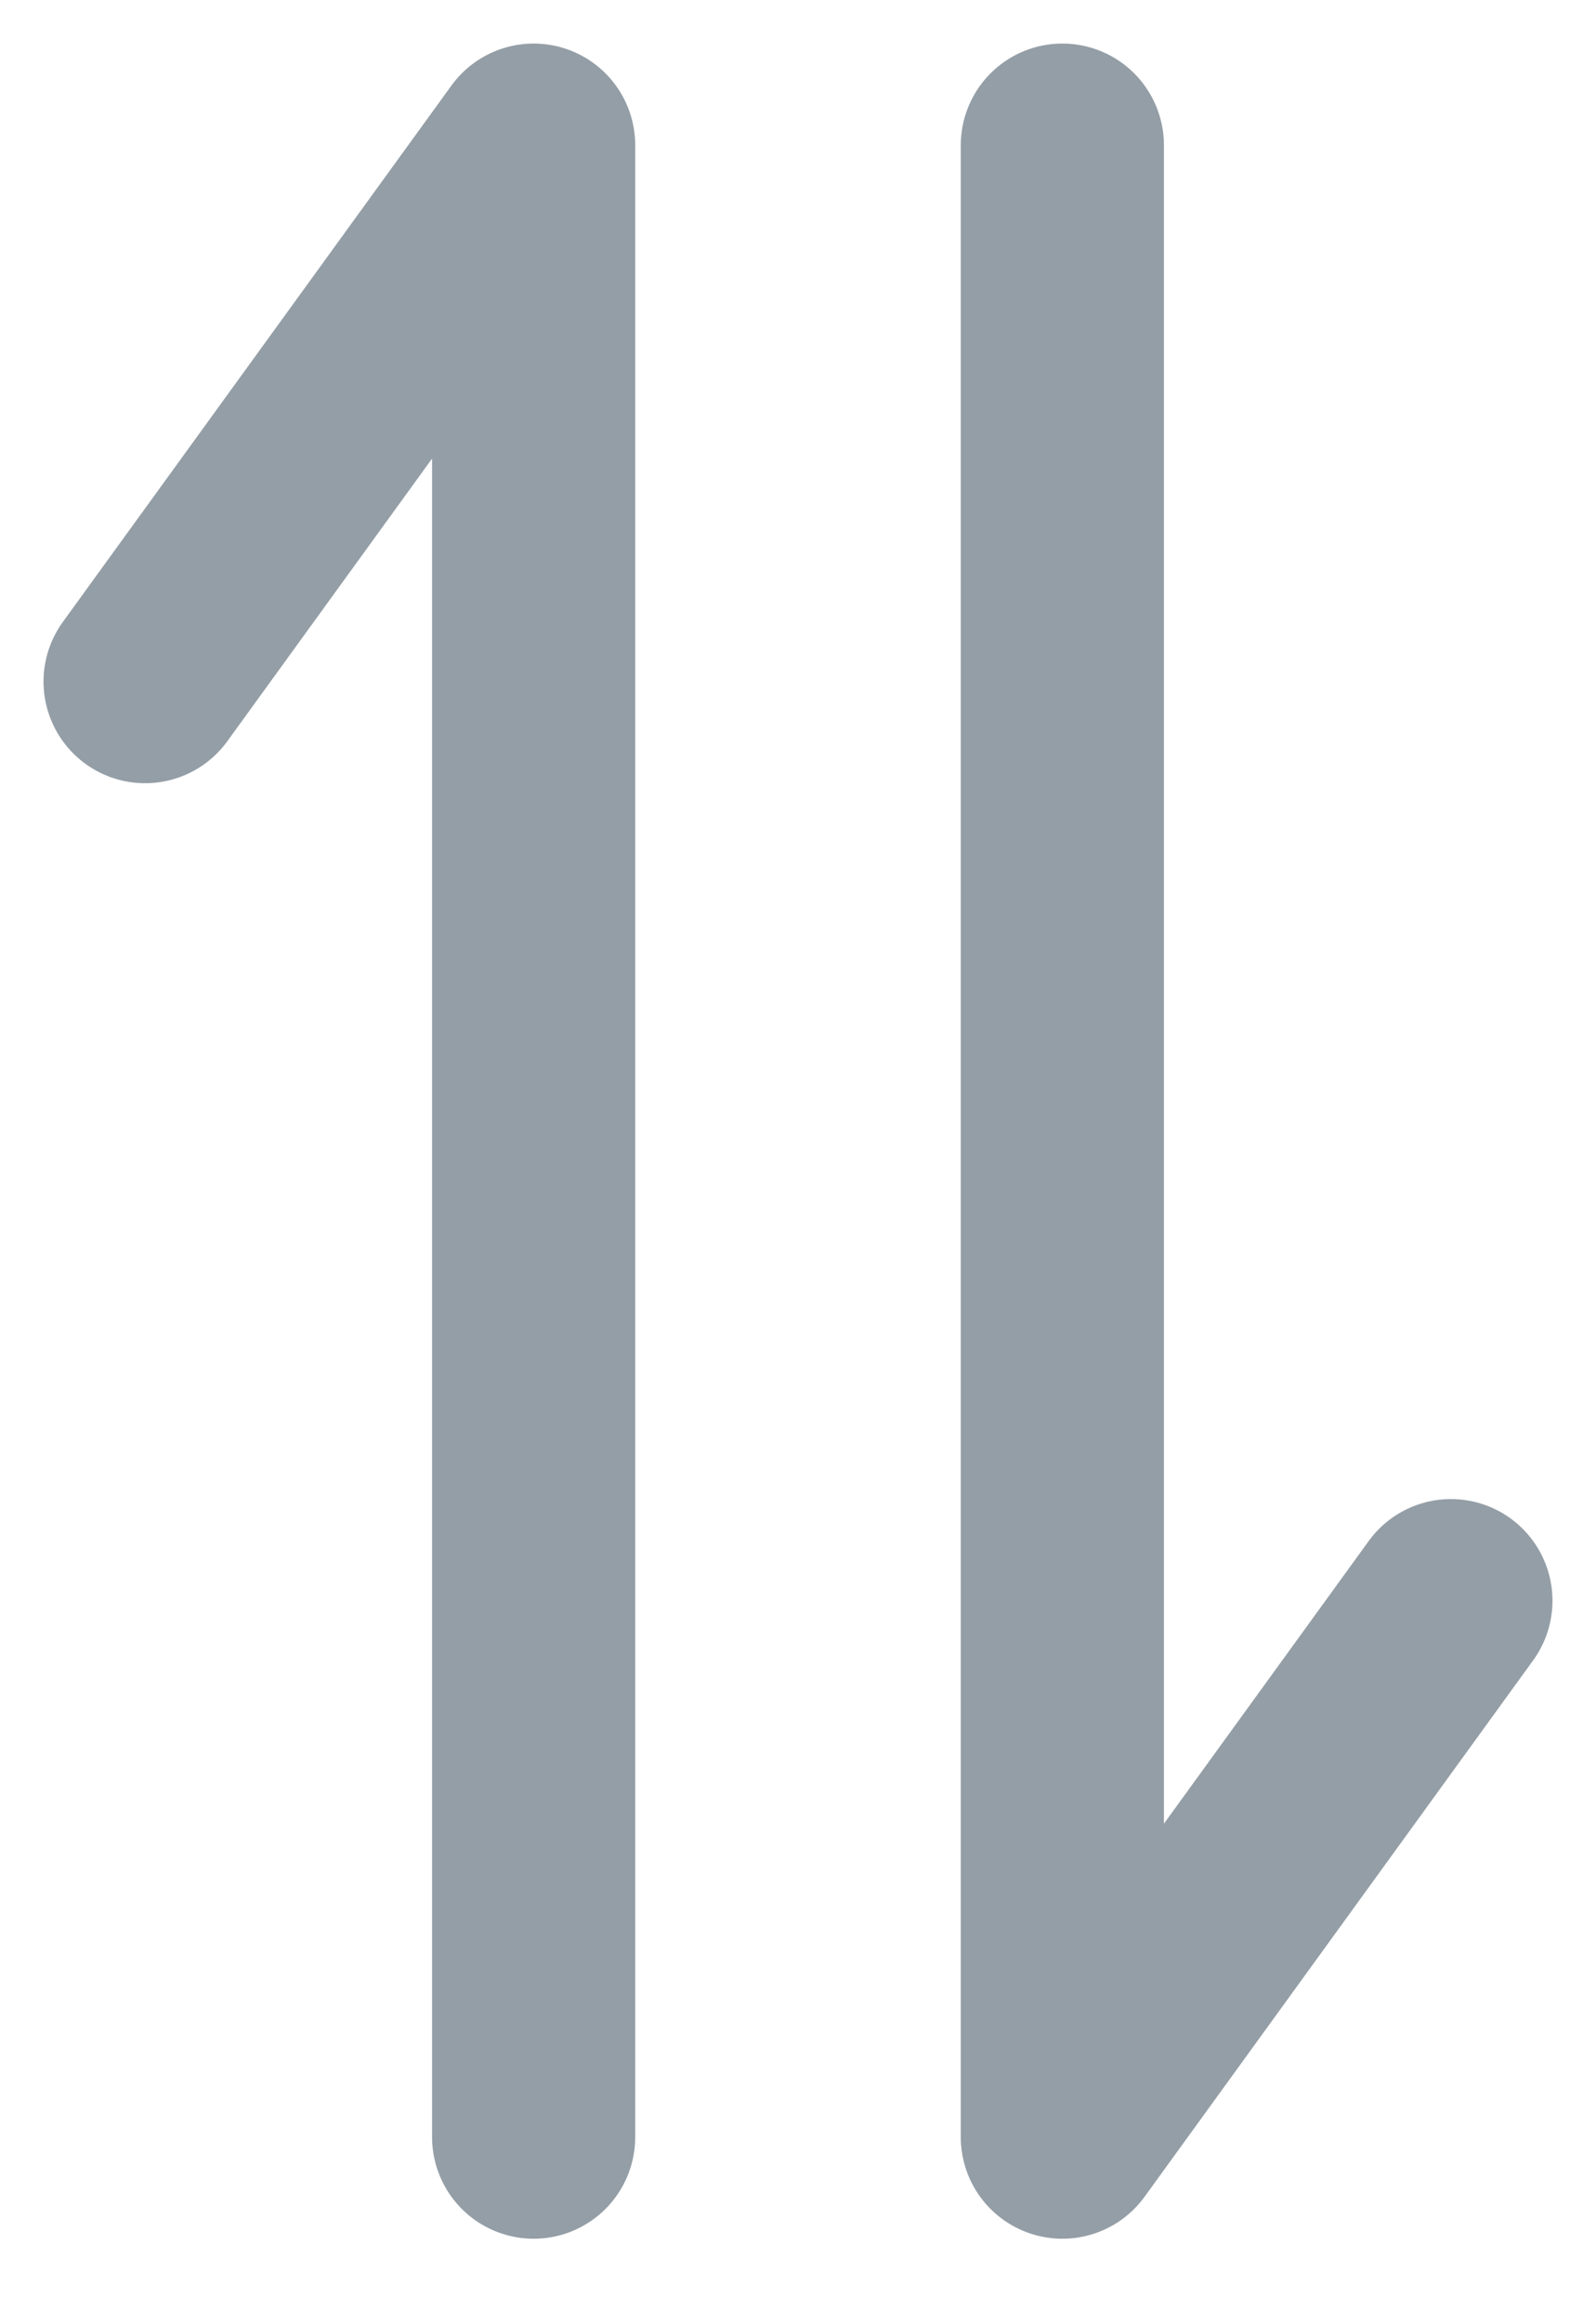 <svg width="11" height="16" viewBox="0 0 11 16" fill="none" xmlns="http://www.w3.org/2000/svg">
<path d="M3.678 14.718V1L1 4.694" stroke="#949EA6" stroke-width="1.4" stroke-linecap="round" stroke-linejoin="round"/>
<path d="M7.322 1V14.718L10 11.024" stroke="#949EA6" stroke-width="1.4" stroke-linecap="round" stroke-linejoin="round"/>
</svg>
